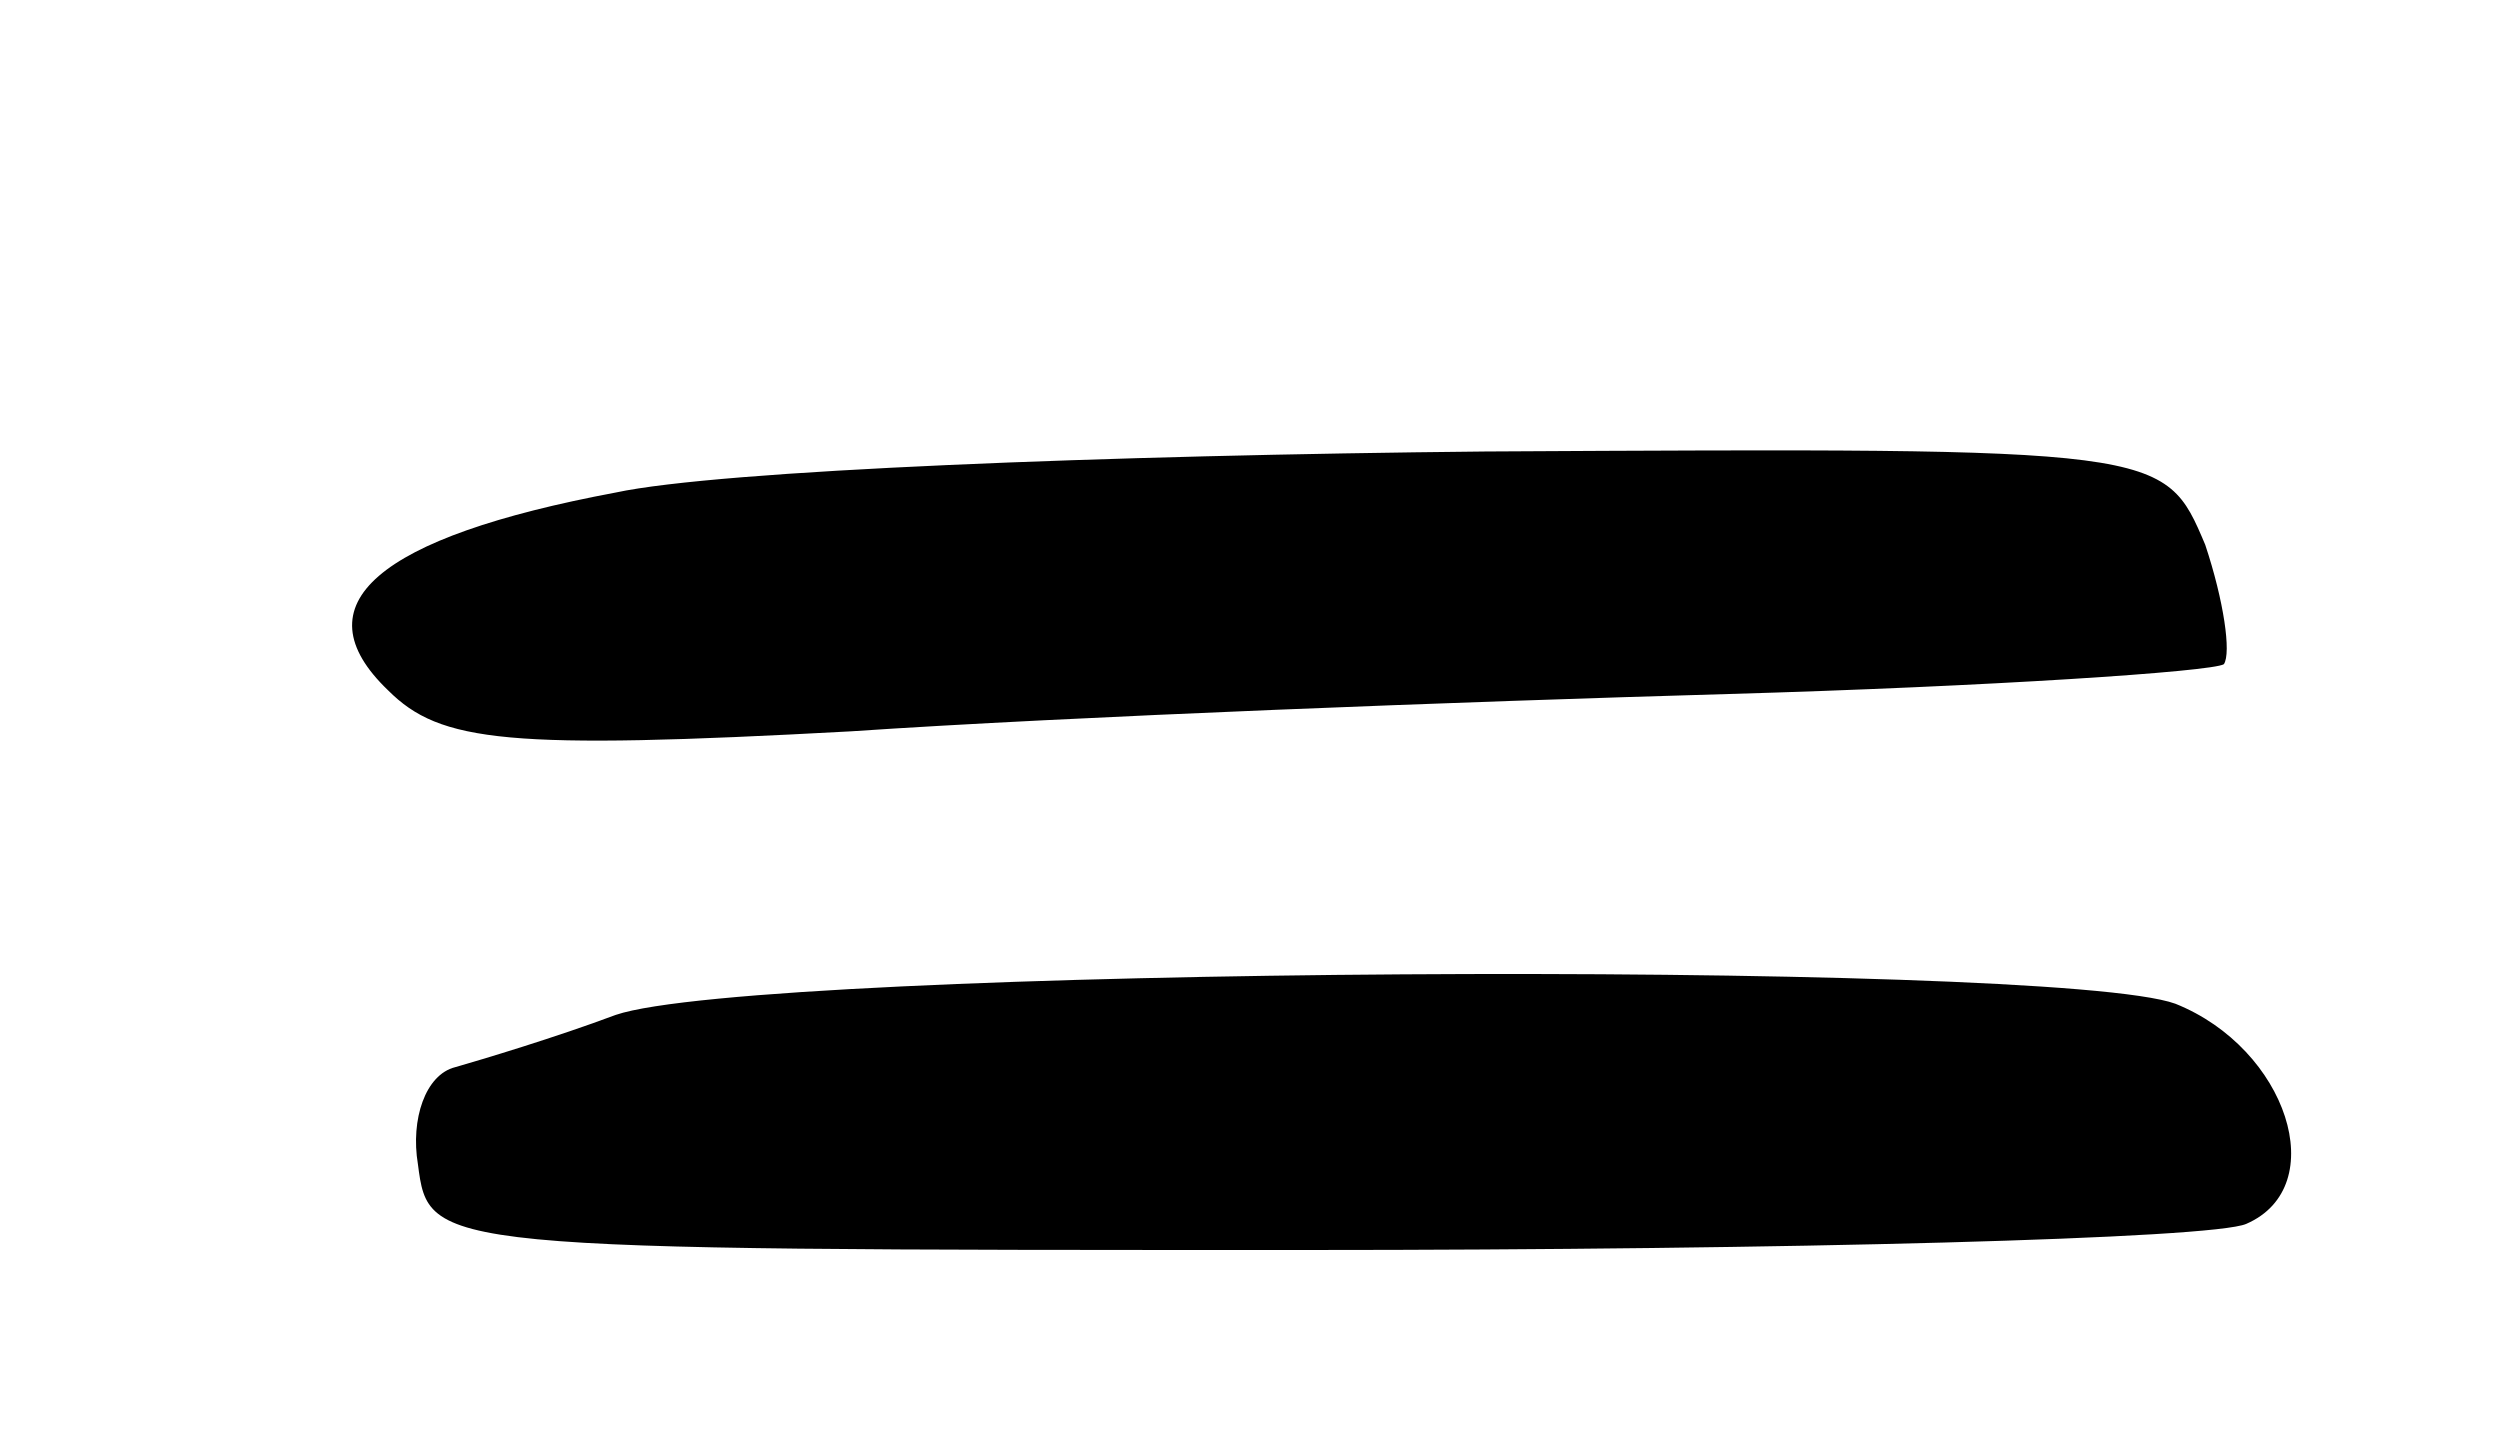 <svg version="1.0" xmlns="http://www.w3.org/2000/svg"
 width="67pt" height="39pt" viewBox="0 0 67 39"
 preserveAspectRatio="xMidYMid meet">
<g transform="translate(0,39) scale(0.1,-0.1)"
fill="#000000" stroke="none">
<path d="M165 258 c-64 -12 -85 -30 -61 -53 14 -14 32 -16 124 -11 59 4 165 8
235 10 70 2 130 6 133 8 2 3 0 17 -5 32 -11 26 -11 26 -193 25 -101 -1 -205
-5 -233 -11z"/>
<path d="M165 118 c-16 -6 -36 -12 -43 -14 -8 -2 -12 -14 -10 -26 3 -23 3 -23
238 -23 129 0 243 3 252 7 23 10 11 47 -19 59 -33 12 -380 10 -418 -3z"/>
</g>
</svg>
